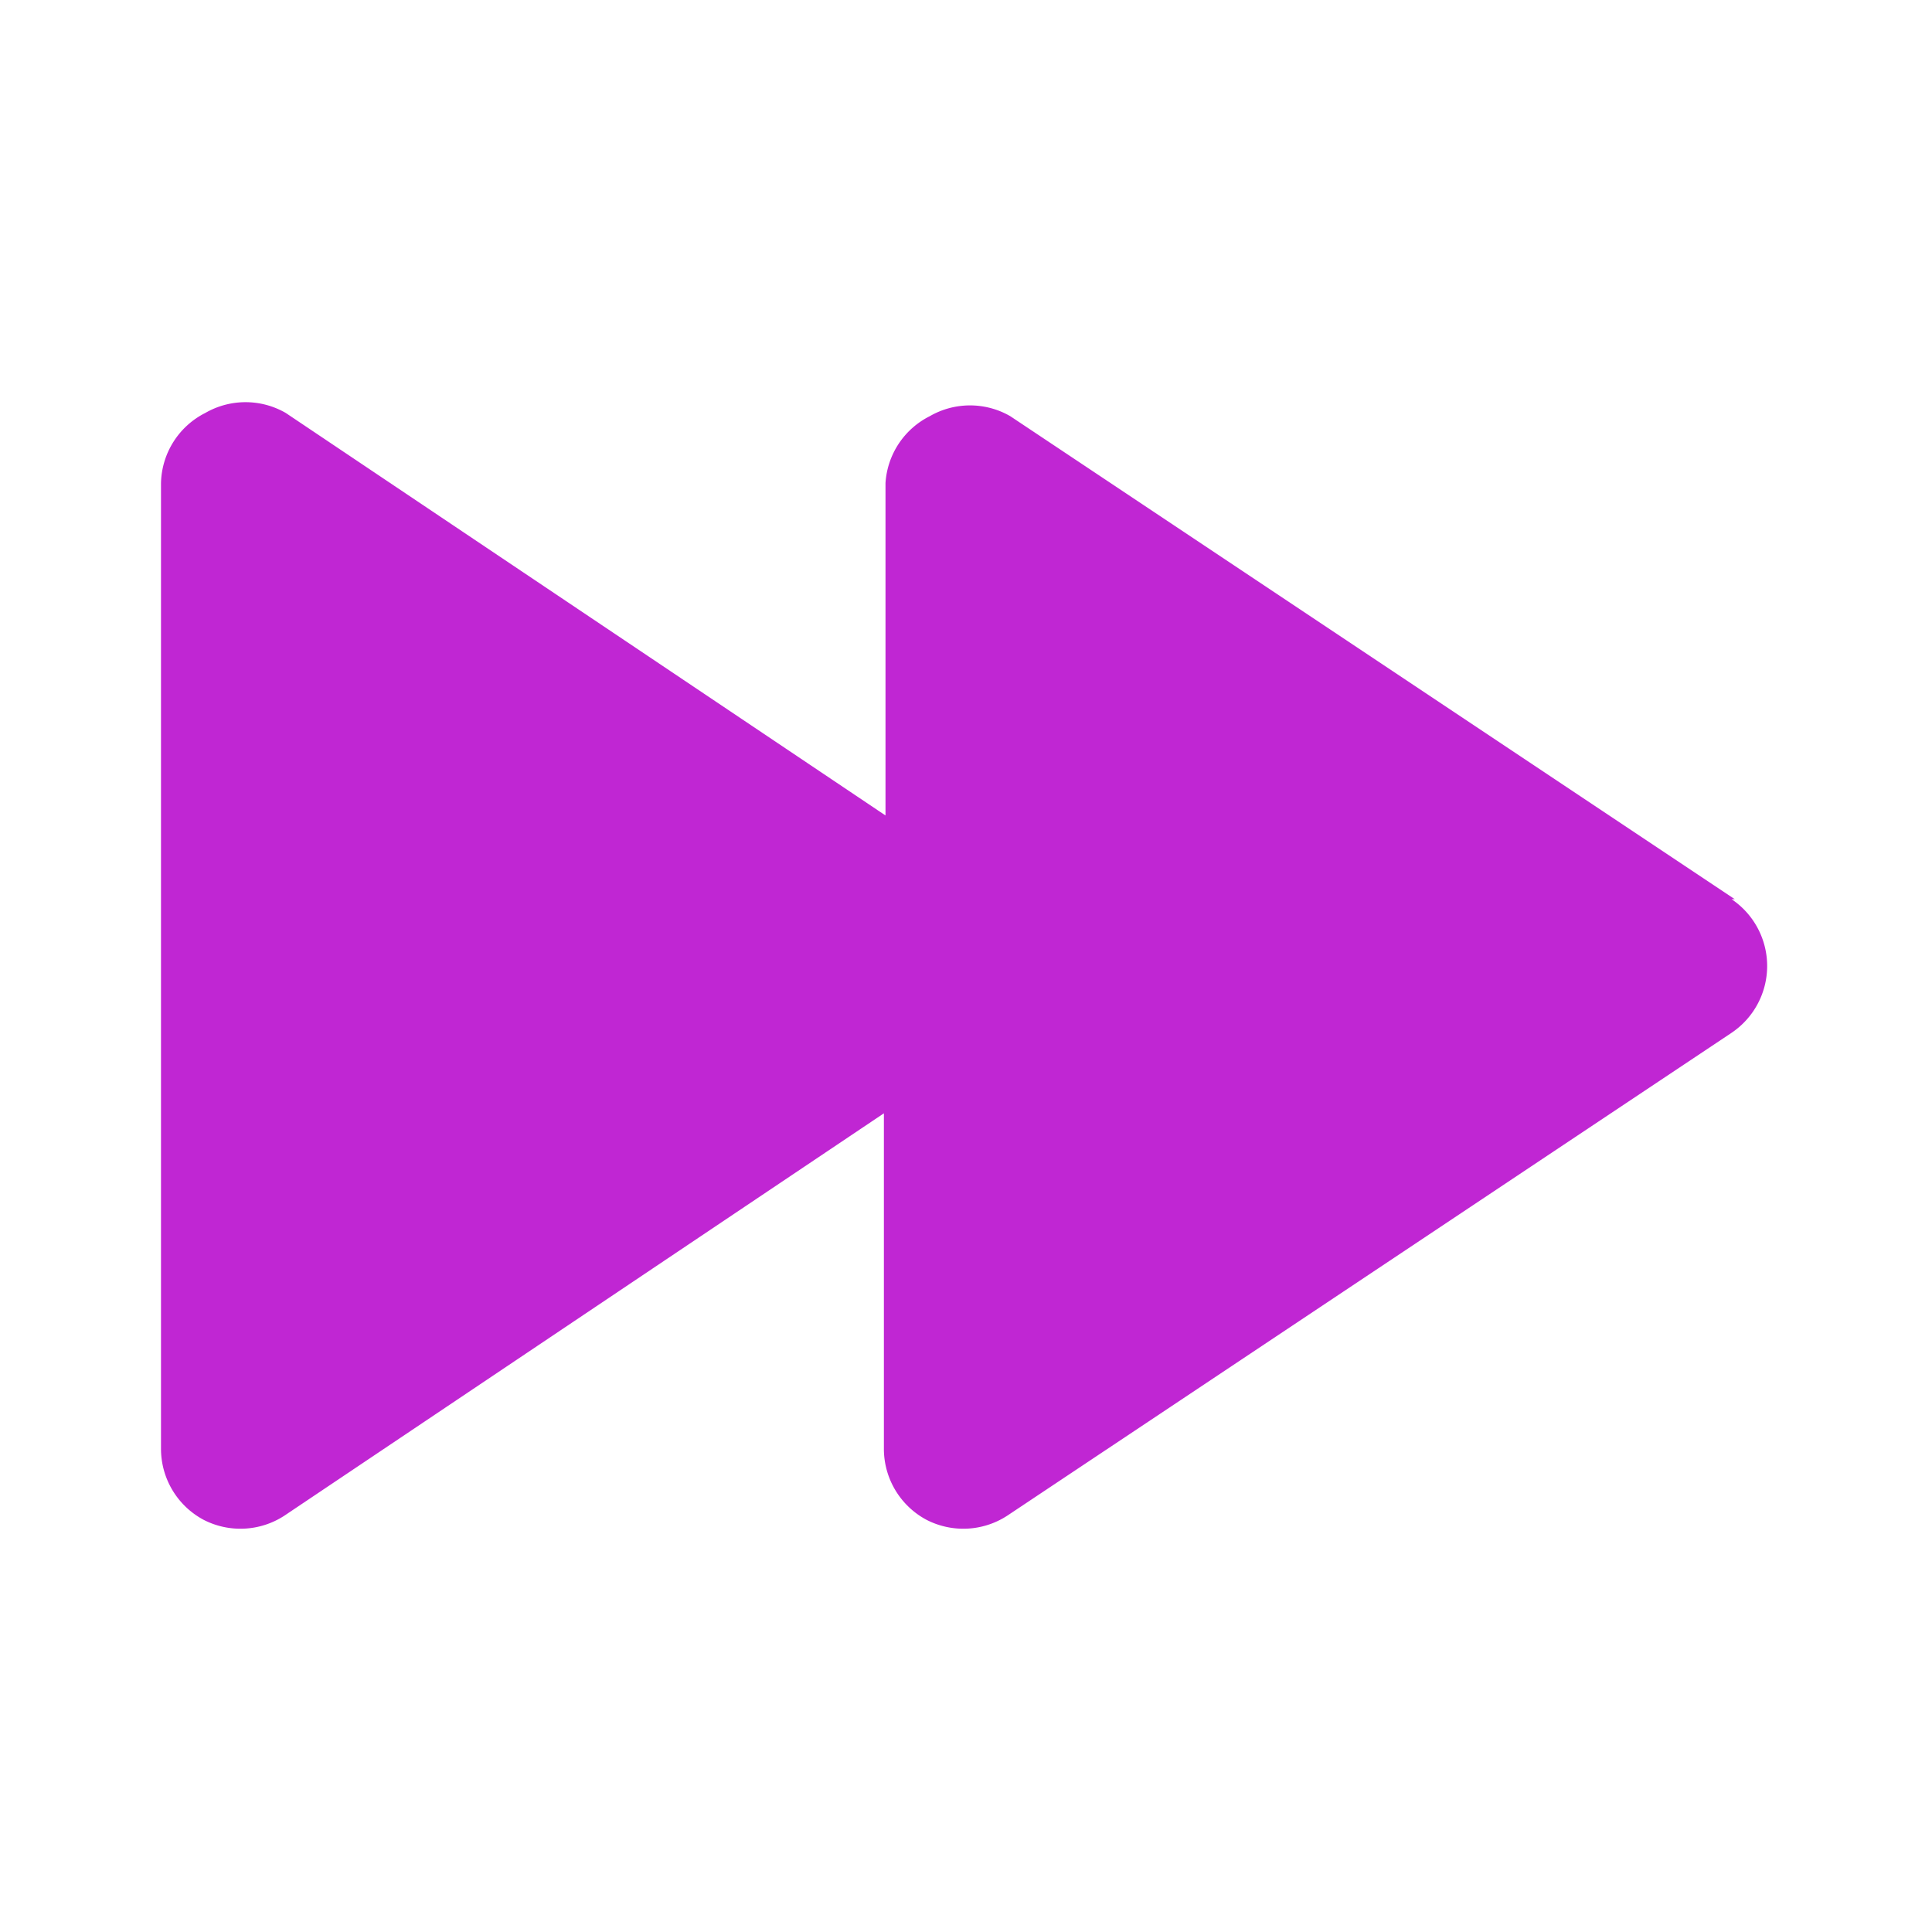  <svg fill="#c026d3"
                    style="    width: 100%;
                    height: 100%;"
                     width="24px" height="24px" viewBox="0 0 24 24" id="fast-forward" data-name="Flat Color" xmlns="http://www.w3.org/2000/svg" class="icon flat-color"><g id="SVGRepo_bgCarrier" stroke-width="0"></g><g id="SVGRepo_tracerCarrier" stroke-linecap="round" stroke-linejoin="round"></g><g id="SVGRepo_iconCarrier"><path id="primary" d="M21.55,11.17l-9-6a1,1,0,0,0-1,0A1,1,0,0,0,11,6v4.13l-7.45-5a1,1,0,0,0-1,0A1,1,0,0,0,2,6V18a1,1,0,0,0,.53.88,1,1,0,0,0,1-.05l7.45-5V18a1,1,0,0,0,.53.88,1,1,0,0,0,1-.05l9-6a1,1,0,0,0,0-1.66Z" style="fill: #c026d3;"></path></g></svg>